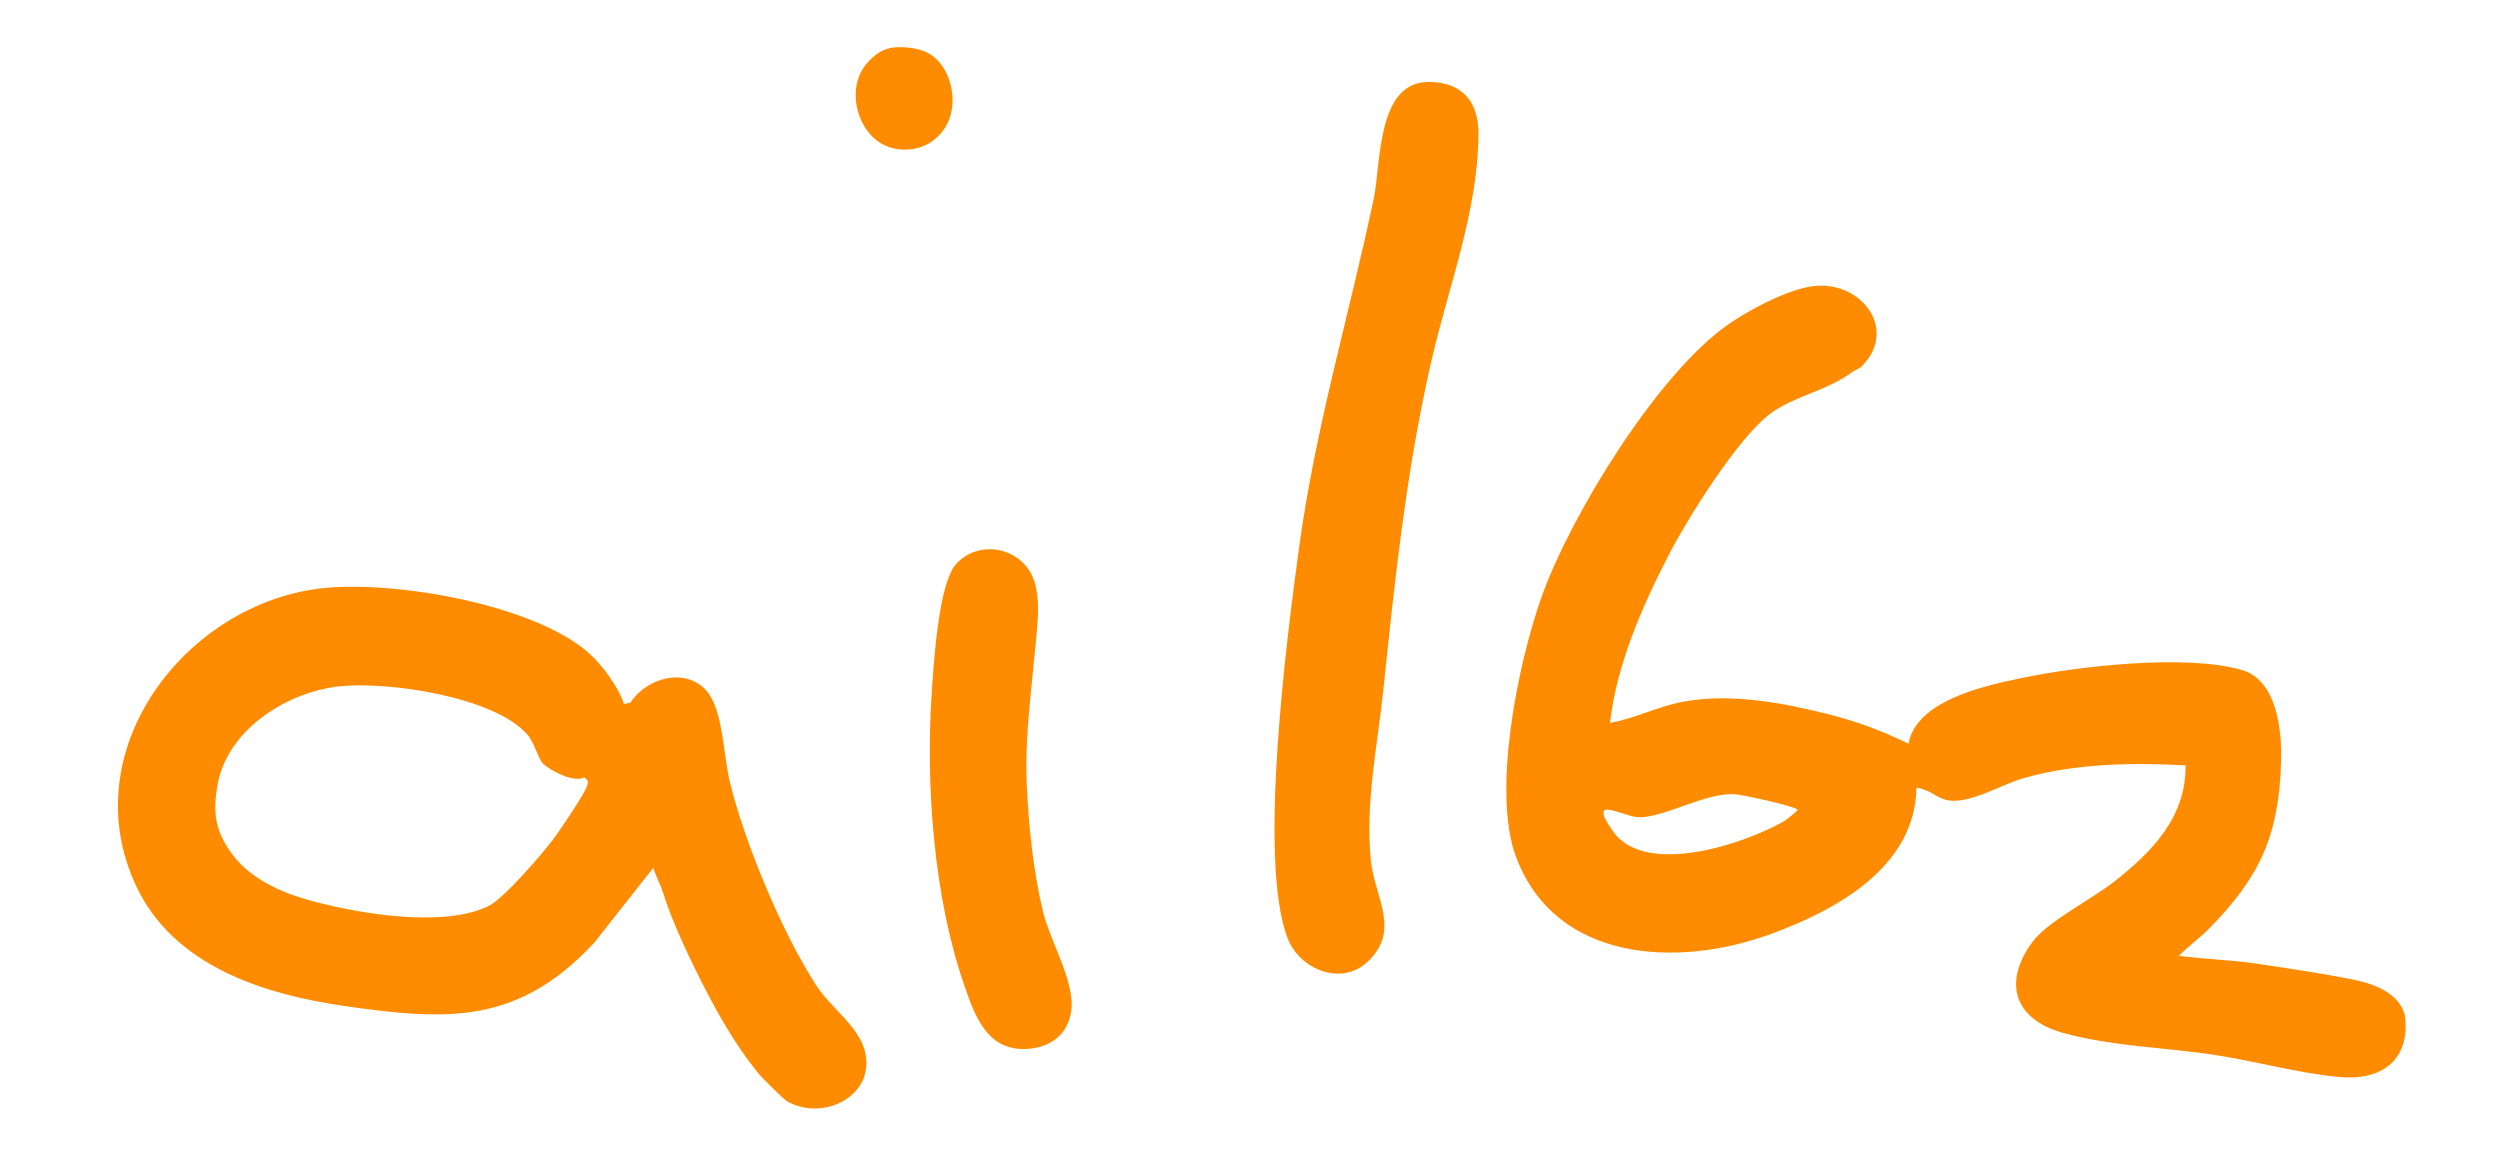 <svg viewBox="0 0 106 49" fill="none" xmlns="http://www.w3.org/2000/svg">
	<path d="M78.511 15.791C77.444 16.579 76.066 16.797 75.078 17.528C73.701 18.545 71.579 21.938 70.772 23.496C69.633 25.697 68.549 28.165 68.264 30.652C69.328 30.46 70.308 29.949 71.373 29.751C73.395 29.379 75.602 29.795 77.582 30.299C78.788 30.606 79.806 30.991 80.921 31.534C81.255 29.72 84.045 29.103 85.594 28.773C88.065 28.247 92.671 27.717 95.057 28.409C96.543 28.841 96.755 30.959 96.719 32.271C96.63 35.423 95.821 37.183 93.665 39.375C93.276 39.77 92.778 40.129 92.388 40.525C93.474 40.672 94.585 40.697 95.669 40.857C96.955 41.047 98.488 41.279 99.763 41.531C100.676 41.711 101.921 42.169 101.992 43.264C102.111 45.049 100.871 45.815 99.222 45.669C97.487 45.515 95.578 44.98 93.859 44.722C91.782 44.41 89.519 44.361 87.472 43.794C85.425 43.227 84.898 41.678 86.172 39.942C86.809 39.073 88.716 38.114 89.644 37.38C91.245 36.114 92.691 34.662 92.668 32.452C90.419 32.33 88.008 32.367 85.829 32.987C84.927 33.244 83.869 33.894 82.95 33.951C82.179 33.999 82.006 33.509 81.257 33.398C81.208 36.786 77.812 38.614 75.03 39.621C71.124 41.038 65.974 40.795 64.288 36.356C63.237 33.592 64.373 28.074 65.37 25.289C66.606 21.834 70.269 15.861 73.259 13.768C74.079 13.192 75.567 12.383 76.68 12.164C78.802 11.746 80.55 13.91 78.942 15.526C78.831 15.637 78.646 15.69 78.51 15.791H78.511ZM76.222 34.33C76.092 34.179 73.849 33.683 73.51 33.672C72.279 33.632 70.679 34.609 69.558 34.652C68.868 34.679 67.233 33.603 68.387 35.245C69.762 37.199 73.996 35.78 75.687 34.793C75.737 34.764 76.246 34.356 76.223 34.328L76.222 34.33ZM26.457 29.85L26.73 29.795C27.413 28.741 29.044 28.269 29.956 29.289C30.652 30.068 30.68 32.048 30.937 33.117C31.56 35.704 33.174 39.59 34.633 41.816C35.217 42.707 36.401 43.514 36.669 44.565C37.15 46.458 34.912 47.577 33.361 46.692C33.264 46.636 32.336 45.726 32.232 45.601C31.077 44.209 30.211 42.6 29.422 40.979C29.072 40.269 28.748 39.546 28.453 38.811C28.303 38.418 28.163 38.022 28.034 37.622C27.998 37.514 27.667 36.837 27.714 36.777L25.184 39.986C21.972 43.417 19.027 43.299 14.572 42.65C11.165 42.155 7.399 40.956 5.8 37.622C3.035 31.861 7.864 25.527 13.753 24.931C16.786 24.625 22.732 25.634 25.035 27.751C25.549 28.223 26.253 29.181 26.455 29.853L26.457 29.85ZM22.992 32.343C22.841 32.175 22.63 31.447 22.358 31.141C20.946 29.54 16.466 28.886 14.427 29.097C12.173 29.329 9.625 30.936 9.218 33.3C9.02 34.457 9.123 35.189 9.785 36.136C10.493 37.148 11.72 37.762 12.878 38.102C14.963 38.713 18.807 39.392 20.755 38.393C21.381 38.072 23.073 36.122 23.532 35.486C23.8 35.111 24.758 33.697 24.878 33.359C24.957 33.139 24.968 33.123 24.773 32.958C24.336 33.217 23.264 32.642 22.992 32.344L22.992 32.343ZM57.957 40.804C56.859 41.814 55.118 41.106 54.605 39.803C53.314 36.533 54.568 26.994 55.077 23.245C55.772 18.111 57.202 13.397 58.249 8.406C58.561 6.912 58.366 3.434 60.62 3.474C62.036 3.499 62.7 4.343 62.687 5.711C62.656 9.017 61.411 12.15 60.687 15.321C59.624 19.97 59.15 24.498 58.655 29.237C58.408 31.603 57.886 34.026 58.12 36.441C58.278 38.061 59.431 39.452 57.959 40.806L57.957 40.804ZM44.225 38.657C44.477 39.707 45.214 40.988 45.402 42.14C45.63 43.53 44.773 44.48 43.392 44.479C41.801 44.477 41.307 43.004 40.863 41.712C39.59 38.004 39.248 33.312 39.502 29.404C39.582 28.192 39.79 24.804 40.511 23.949C41.312 22.998 42.859 23.082 43.603 24.132C44.211 24.989 43.987 26.456 43.899 27.429C43.721 29.413 43.441 31.344 43.538 33.342C43.626 35.121 43.809 36.923 44.225 38.657ZM39.447 2.307C40.143 2.75 40.458 3.709 40.374 4.508C40.351 4.732 40.294 4.952 40.206 5.158C40.046 5.521 39.782 5.828 39.447 6.04C39.112 6.251 38.722 6.357 38.327 6.344C38.208 6.342 38.09 6.33 37.973 6.309C36.426 6.043 35.736 3.811 36.778 2.661C37.11 2.295 37.446 2.041 37.954 2.007C38.328 1.982 38.757 2.025 39.113 2.146C39.23 2.186 39.342 2.24 39.447 2.307Z" fill="#FF8C00" />
</svg>
